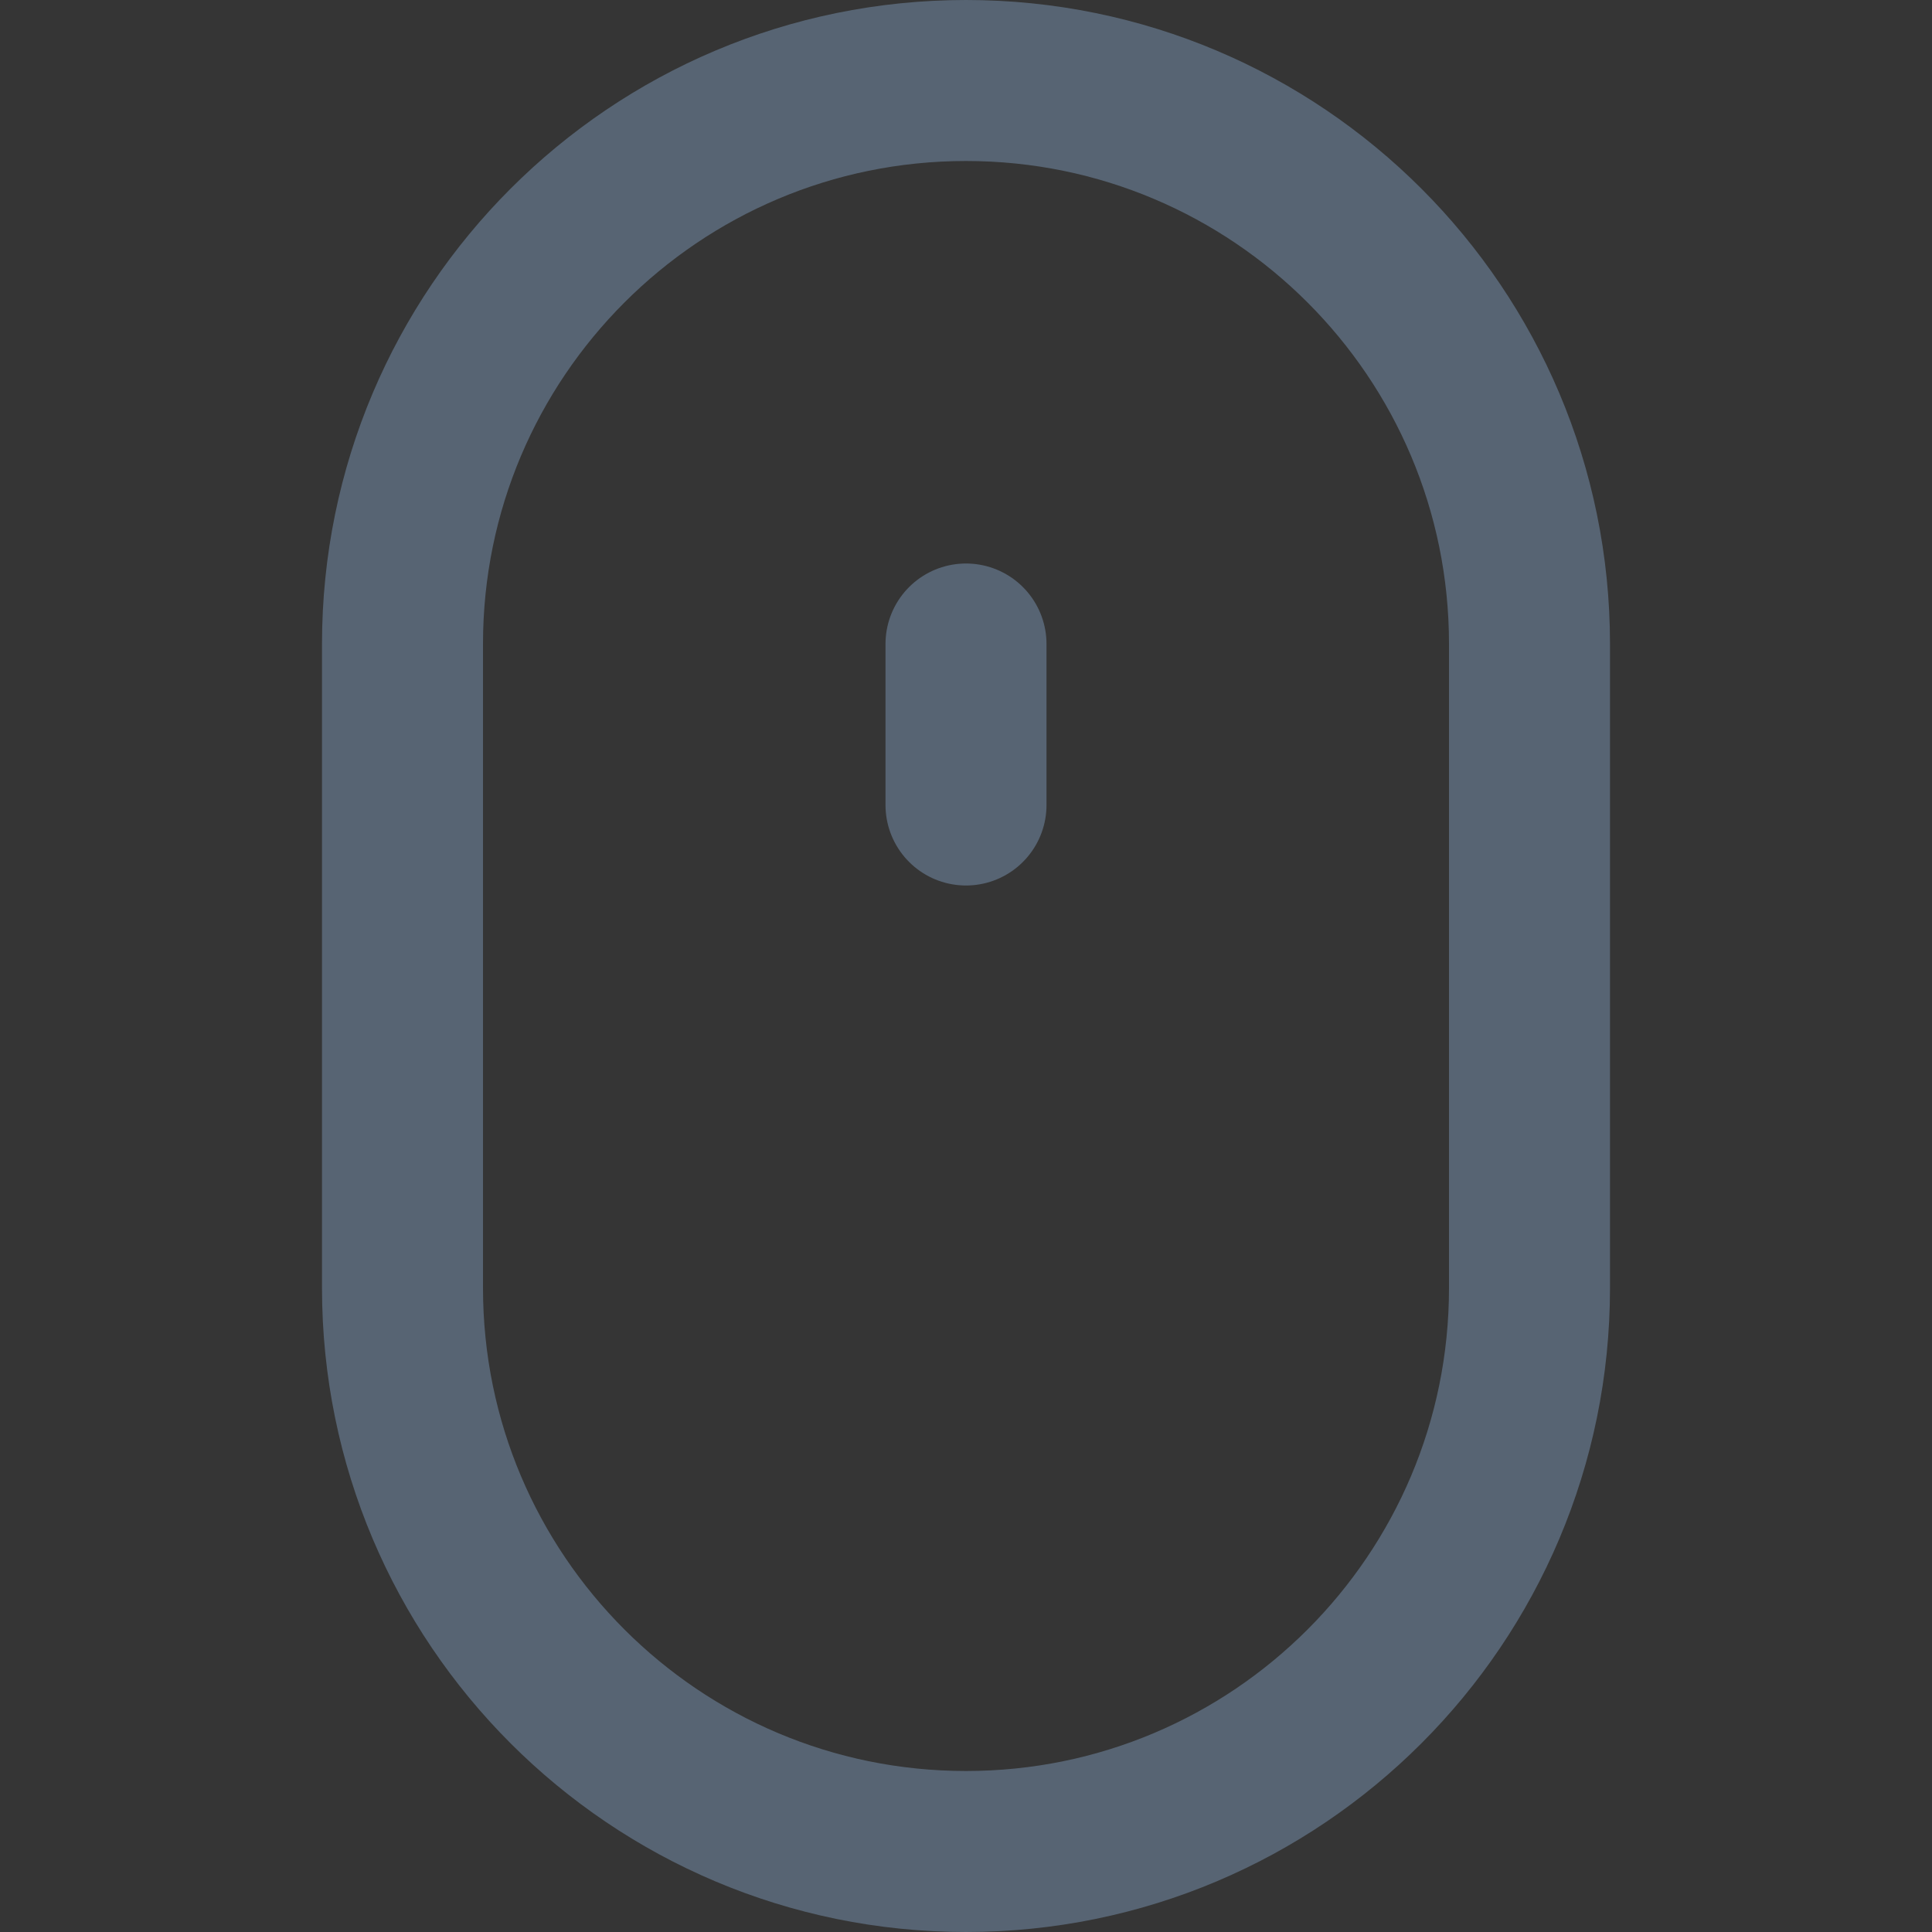 <svg width="24" height="24" viewBox="0 0 24 24" fill="none" xmlns="http://www.w3.org/2000/svg">
<rect x="0" y="0" width="24" height="24" fill="#333333" stroke="none"/>
<path d="M0 0H24V24H0V0Z" fill="white" fill-opacity="0.01"/>
<path d="M5 8L5 16C5 19.866 8.134 23 12 23C15.866 23 19 19.866 19 16L19 8C19 4.134 15.866 1 12 1C8.134 1 5 4.134 5 8Z" stroke="#576473" stroke-width="2" stroke-linecap="round" stroke-linejoin="round"/>
<path d="M12 8L12 10" stroke="#576473" stroke-width="2" stroke-linecap="round" stroke-linejoin="round"/>
</svg>
